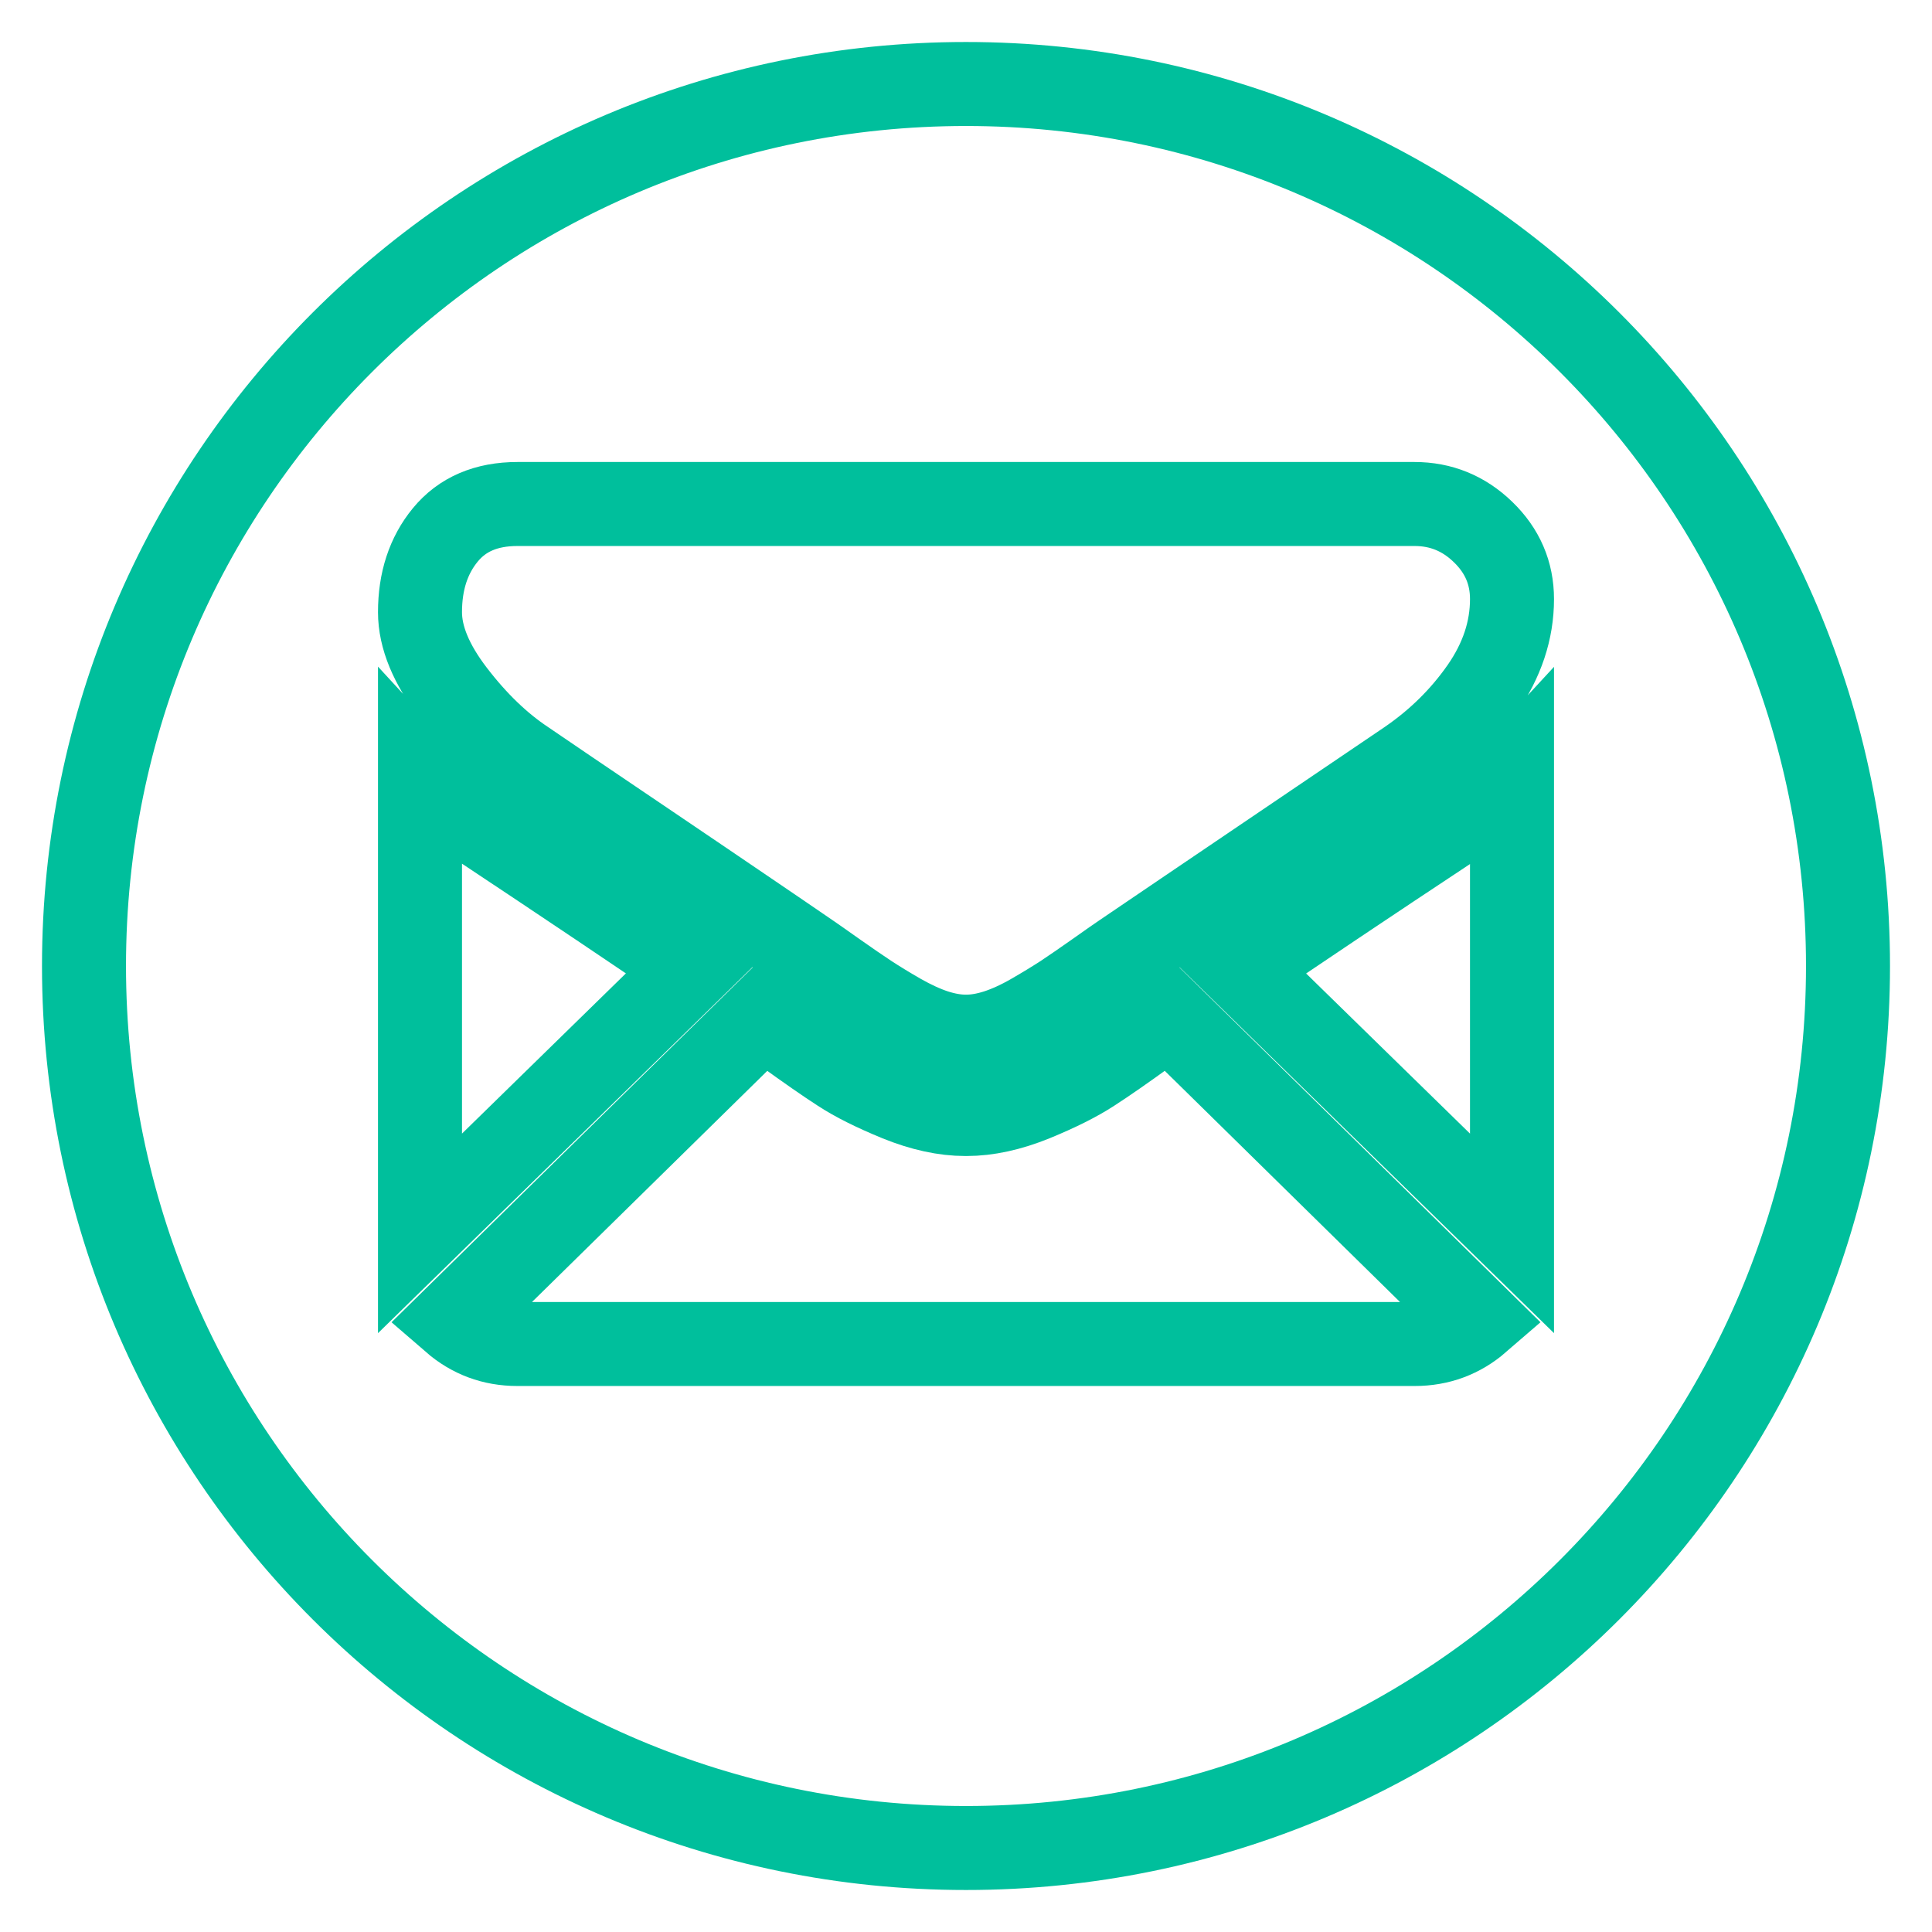 <svg width="23" height="23" viewBox="0 0 23 23" fill="none" xmlns="http://www.w3.org/2000/svg">
    <path d="M11.5 22C17.299 22 22 17.299 22 11.5C22 5.701 17.299 1 11.5 1C5.701 1 1 5.701 1 11.5C1 17.299 5.701 22 11.5 22Z"
          stroke="#00BF9C"/>
    <path d="M16.841 16H6.159C5.867 16 5.614 15.905 5.398 15.718L9.083 12.098C9.175 12.163 9.261 12.223 9.338 12.279C9.613 12.478 9.837 12.634 10.009 12.745C10.18 12.857 10.409 12.971 10.694 13.088C10.98 13.204 11.246 13.262 11.493 13.262H11.5H11.507C11.754 13.262 12.02 13.204 12.306 13.088C12.591 12.971 12.819 12.857 12.991 12.745C13.163 12.634 13.387 12.478 13.662 12.279C13.743 12.221 13.829 12.161 13.918 12.098L17.602 15.718C17.386 15.905 17.133 16 16.841 16ZM5.731 9.835C6.755 10.515 7.59 11.076 8.238 11.518L5 14.683V9.22C5.212 9.451 5.456 9.656 5.731 9.835ZM17.276 9.835C17.551 9.651 17.792 9.446 18 9.22V14.683L14.762 11.519C15.453 11.048 16.29 10.487 17.276 9.835ZM16.839 6C17.154 6 17.426 6.111 17.655 6.333C17.885 6.555 18 6.821 18 7.132C18 7.505 17.881 7.861 17.645 8.201C17.408 8.541 17.113 8.831 16.76 9.072C15.586 9.866 14.7 10.466 14.099 10.874C13.768 11.098 13.522 11.265 13.365 11.372C13.341 11.388 13.305 11.413 13.256 11.447C13.204 11.484 13.138 11.53 13.056 11.588C12.899 11.699 12.768 11.788 12.665 11.857C12.56 11.925 12.435 12.002 12.287 12.087C12.14 12.172 12.001 12.235 11.87 12.278C11.739 12.32 11.618 12.341 11.507 12.341H11.5H11.493C11.382 12.341 11.261 12.32 11.13 12.278C11 12.235 10.861 12.171 10.713 12.087C10.565 12.002 10.44 11.925 10.336 11.857C10.232 11.788 10.101 11.699 9.944 11.588C9.862 11.53 9.796 11.484 9.744 11.447C9.695 11.413 9.659 11.388 9.636 11.372C9.433 11.233 9.188 11.065 8.903 10.872C8.57 10.645 8.181 10.382 7.735 10.08C6.908 9.521 6.412 9.185 6.248 9.072C5.948 8.873 5.665 8.601 5.399 8.254C5.133 7.907 5 7.585 5 7.288C5 6.92 5.1 6.613 5.301 6.368C5.502 6.123 5.788 6 6.161 6H16.839Z"
          stroke="#00BF9C"/>
</svg>
